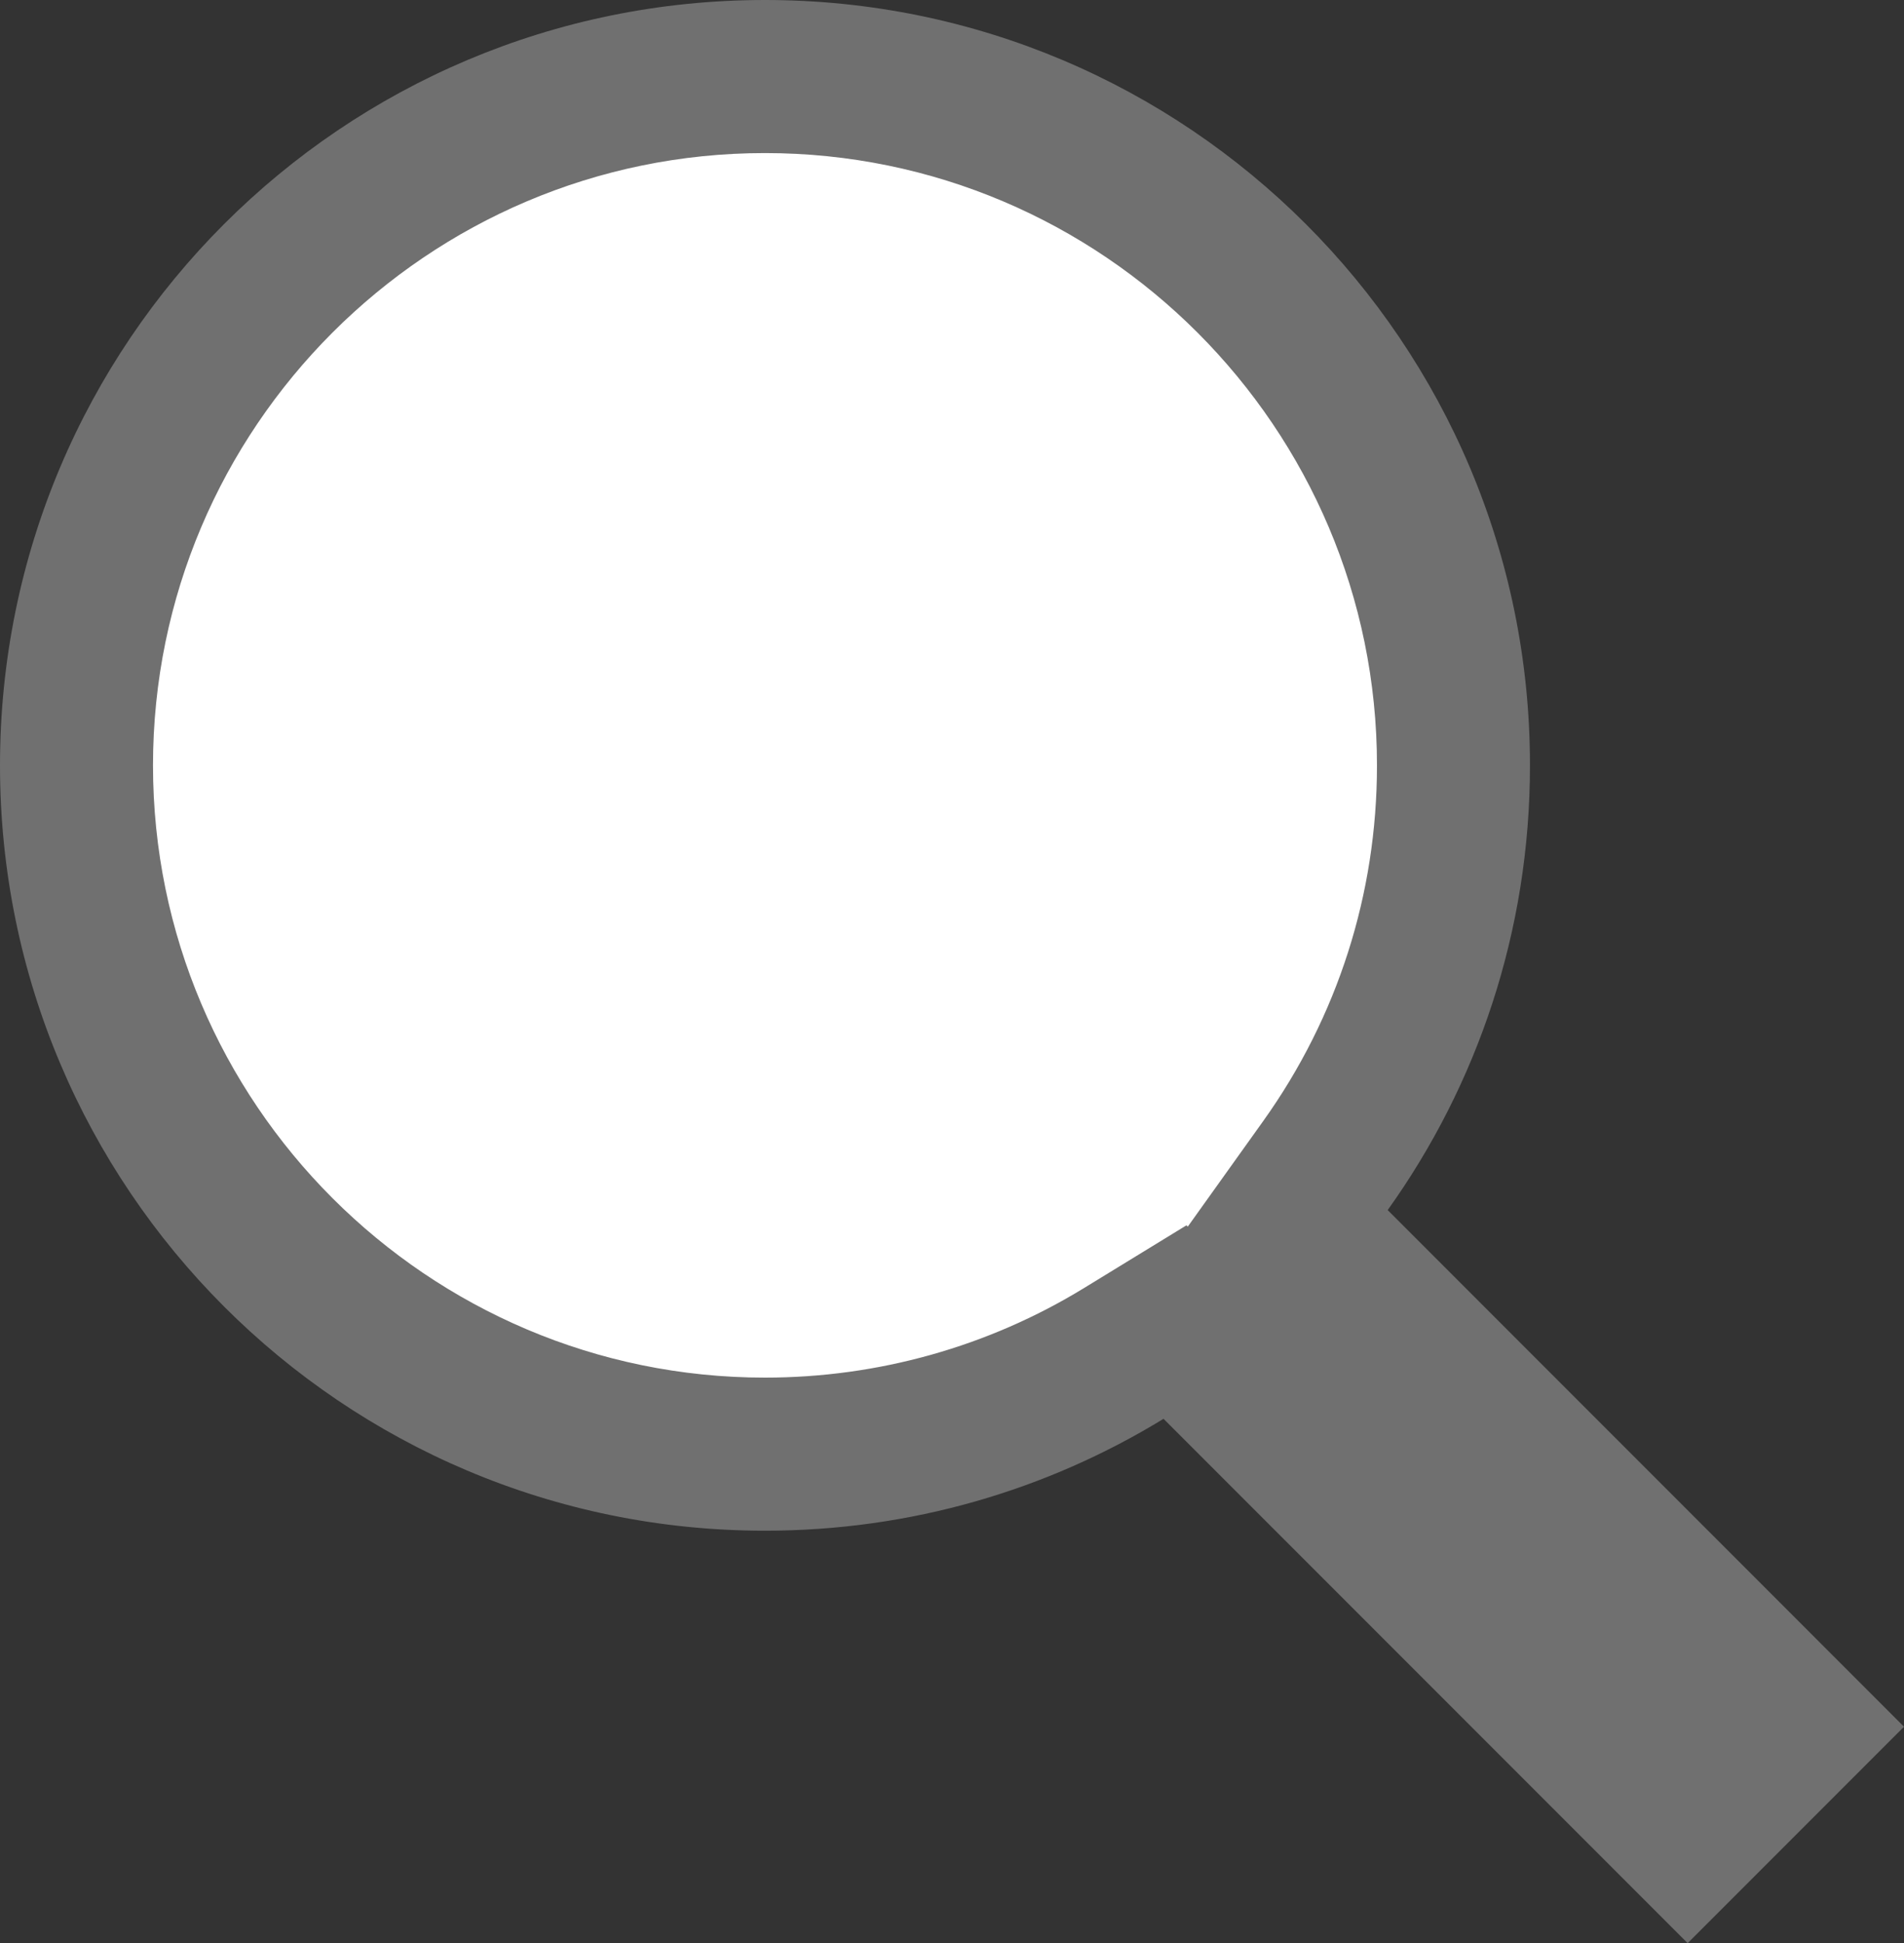 <svg xmlns="http://www.w3.org/2000/svg" width="24.888" height="25.388" viewBox="0 0 24.888 25.388">
  <rect x="0" y="0" width="24.888" height="25.388" fill="#333333" stroke="none"/>
  <g id="합치기_2" data-name="합치기 2" transform="translate(6772.999 2812.999)" fill="#fff">
    <path d="M -6750.939 -2789.025 L -6757.083 -2795.169 L -6757.64 -2795.726 L -6758.312 -2795.315 C -6759.719 -2794.454 -6761.34 -2794 -6763 -2794 C -6767.962 -2794 -6771.999 -2798.037 -6771.999 -2802.999 C -6771.999 -2807.962 -6767.962 -2811.999 -6763 -2811.999 C -6758.037 -2811.999 -6754 -2807.962 -6754 -2802.999 C -6754 -2801.11 -6754.578 -2799.302 -6755.673 -2797.771 L -6756.167 -2797.081 L -6755.567 -2796.482 L -6749.525 -2790.439 L -6750.939 -2789.025 Z" stroke="none"/>
    <path d="M -6754.734 -2794.234 L -6757.473 -2796.973 L -6756.487 -2798.352 C -6755.514 -2799.713 -6755 -2801.32 -6755 -2802.999 C -6755 -2807.41 -6758.588 -2810.999 -6763 -2810.999 C -6767.411 -2810.999 -6770.999 -2807.41 -6770.999 -2802.999 C -6770.999 -2798.588 -6767.411 -2795 -6763 -2795 C -6761.524 -2795 -6760.083 -2795.404 -6758.833 -2796.168 L -6757.49 -2796.99 L -6754.734 -2794.234 M -6750.939 -2787.611 L -6757.79 -2794.462 C -6759.307 -2793.534 -6761.091 -2793 -6763 -2793 C -6768.523 -2793 -6772.999 -2797.477 -6772.999 -2802.999 C -6772.999 -2808.524 -6768.523 -2812.999 -6763 -2812.999 C -6757.477 -2812.999 -6753 -2808.524 -6753 -2802.999 C -6753 -2800.832 -6753.688 -2798.827 -6754.86 -2797.189 L -6748.111 -2790.439 L -6750.939 -2787.611 Z" stroke="none" fill="#707070"/>
  </g>
</svg>
